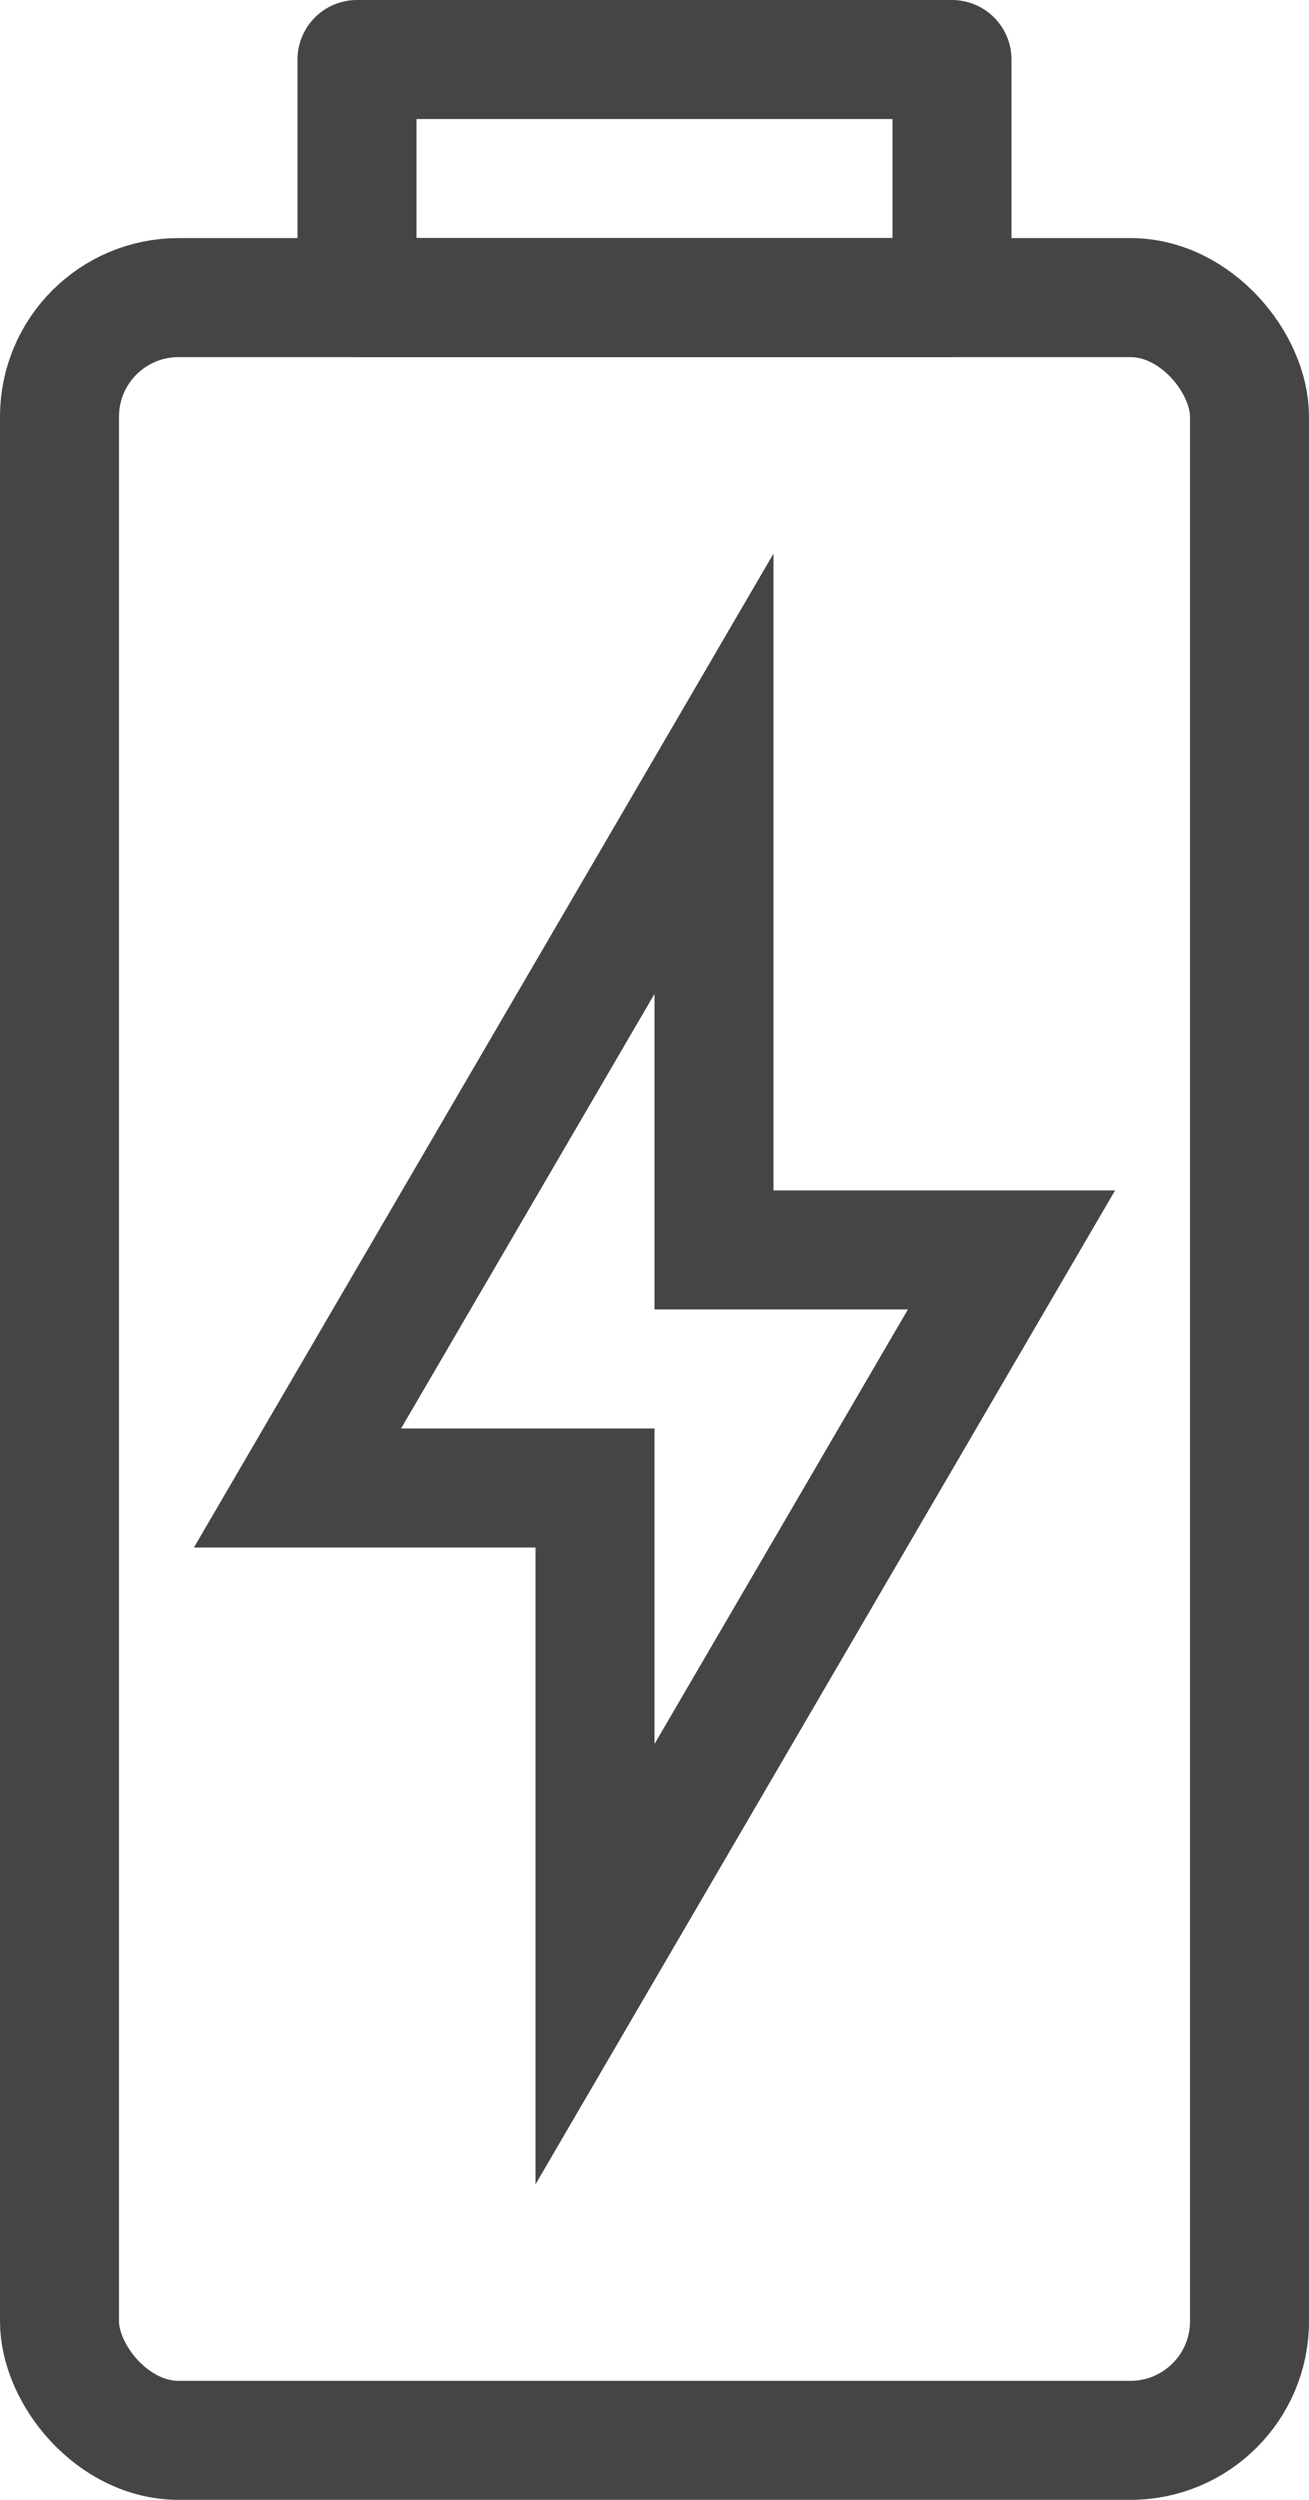 <svg xmlns="http://www.w3.org/2000/svg" width="22" height="42" viewBox="0 0 22 42"><defs><style>.a,.b{fill:none;stroke:#454545;stroke-width:2px;}.a{stroke-miterlimit:10;}.b{stroke-linejoin:round;}</style></defs><g transform="translate(-252.58 -367.915)"><rect class="a" width="20" height="36" rx="2" transform="translate(253.58 372.915)"/><rect class="b" width="10" height="4" transform="translate(258.58 368.915)"/><path class="a" d="M269.58,388.915h-5v-8l-7,12h5v8Z"/></g></svg>